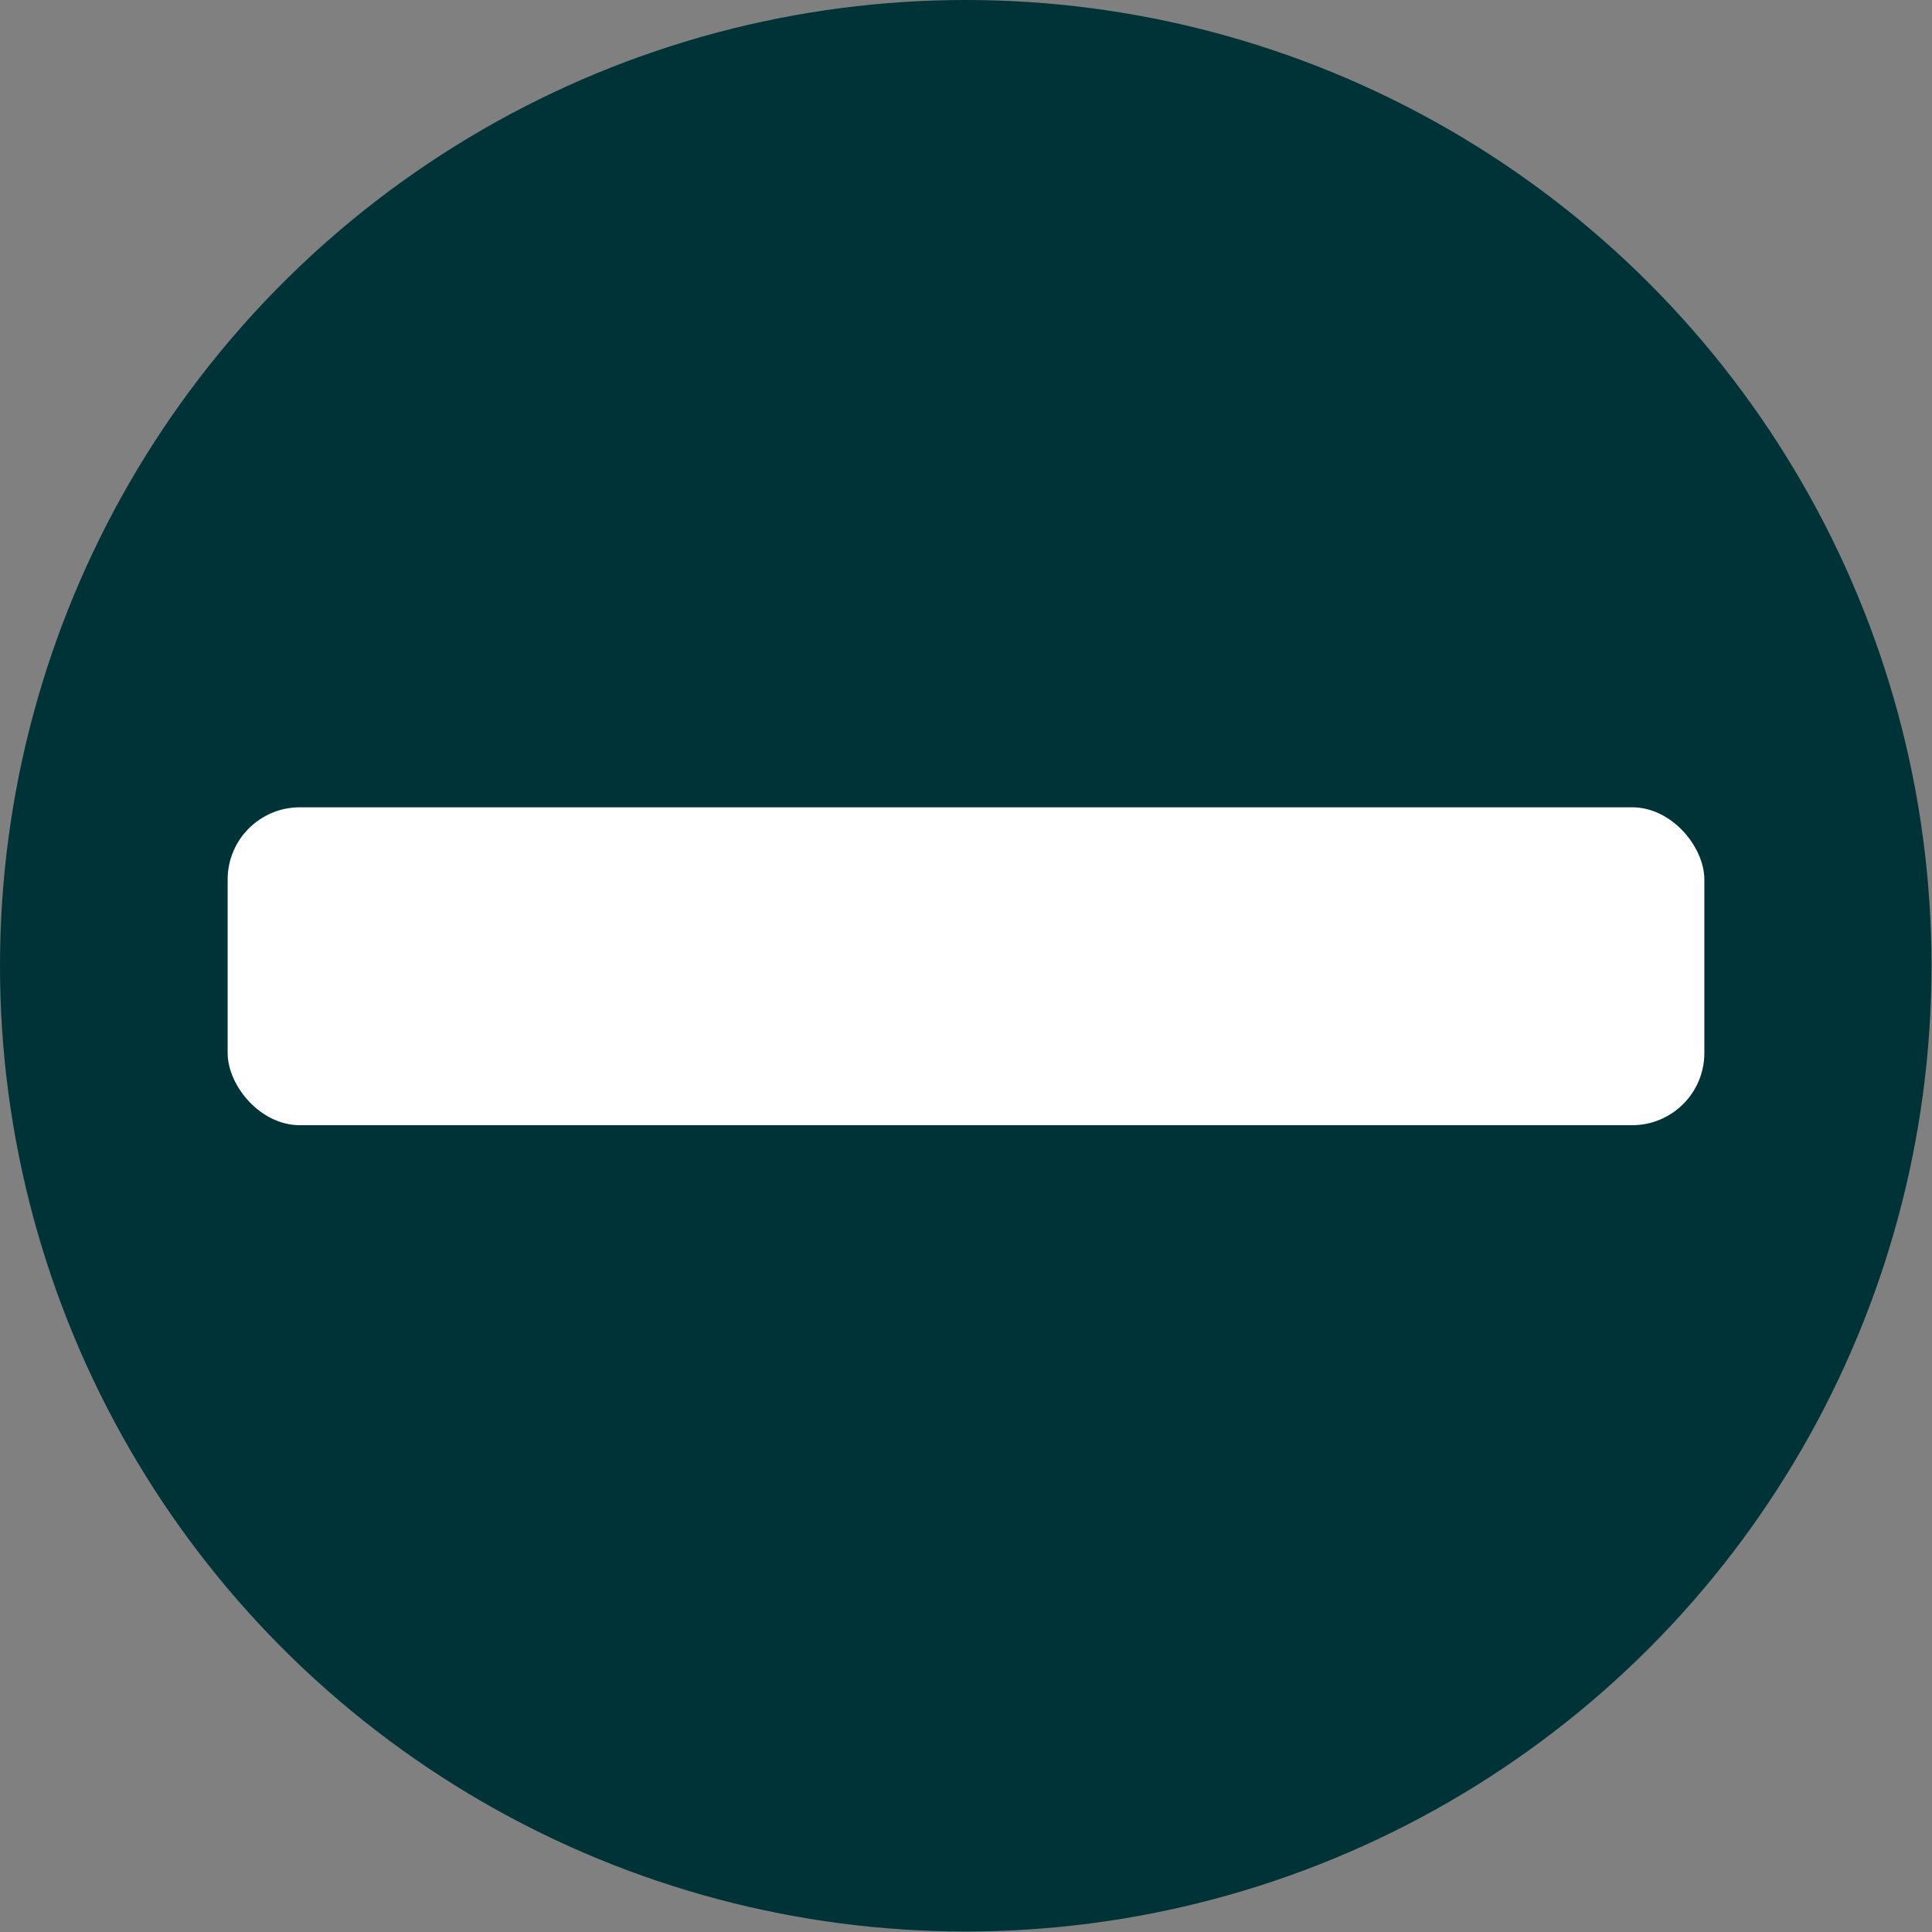 <svg xmlns="http://www.w3.org/2000/svg" viewBox="0 0 38.53 38.53"><rect x="0" y="0" width="38.53" height="38.53" fill="#808080" stroke="none"/><defs><style>.cls-1{fill:#003338;}.cls-2{fill:#fff;}</style></defs><g id="Layer_2" data-name="Layer 2"><g id="Layer_1-2" data-name="Layer 1"><circle class="cls-1" cx="19.26" cy="19.26" r="19.26"/><rect class="cls-2" x="4.54" y="16.1" width="29.45" height="6.34" rx="1.44"/></g></g></svg>